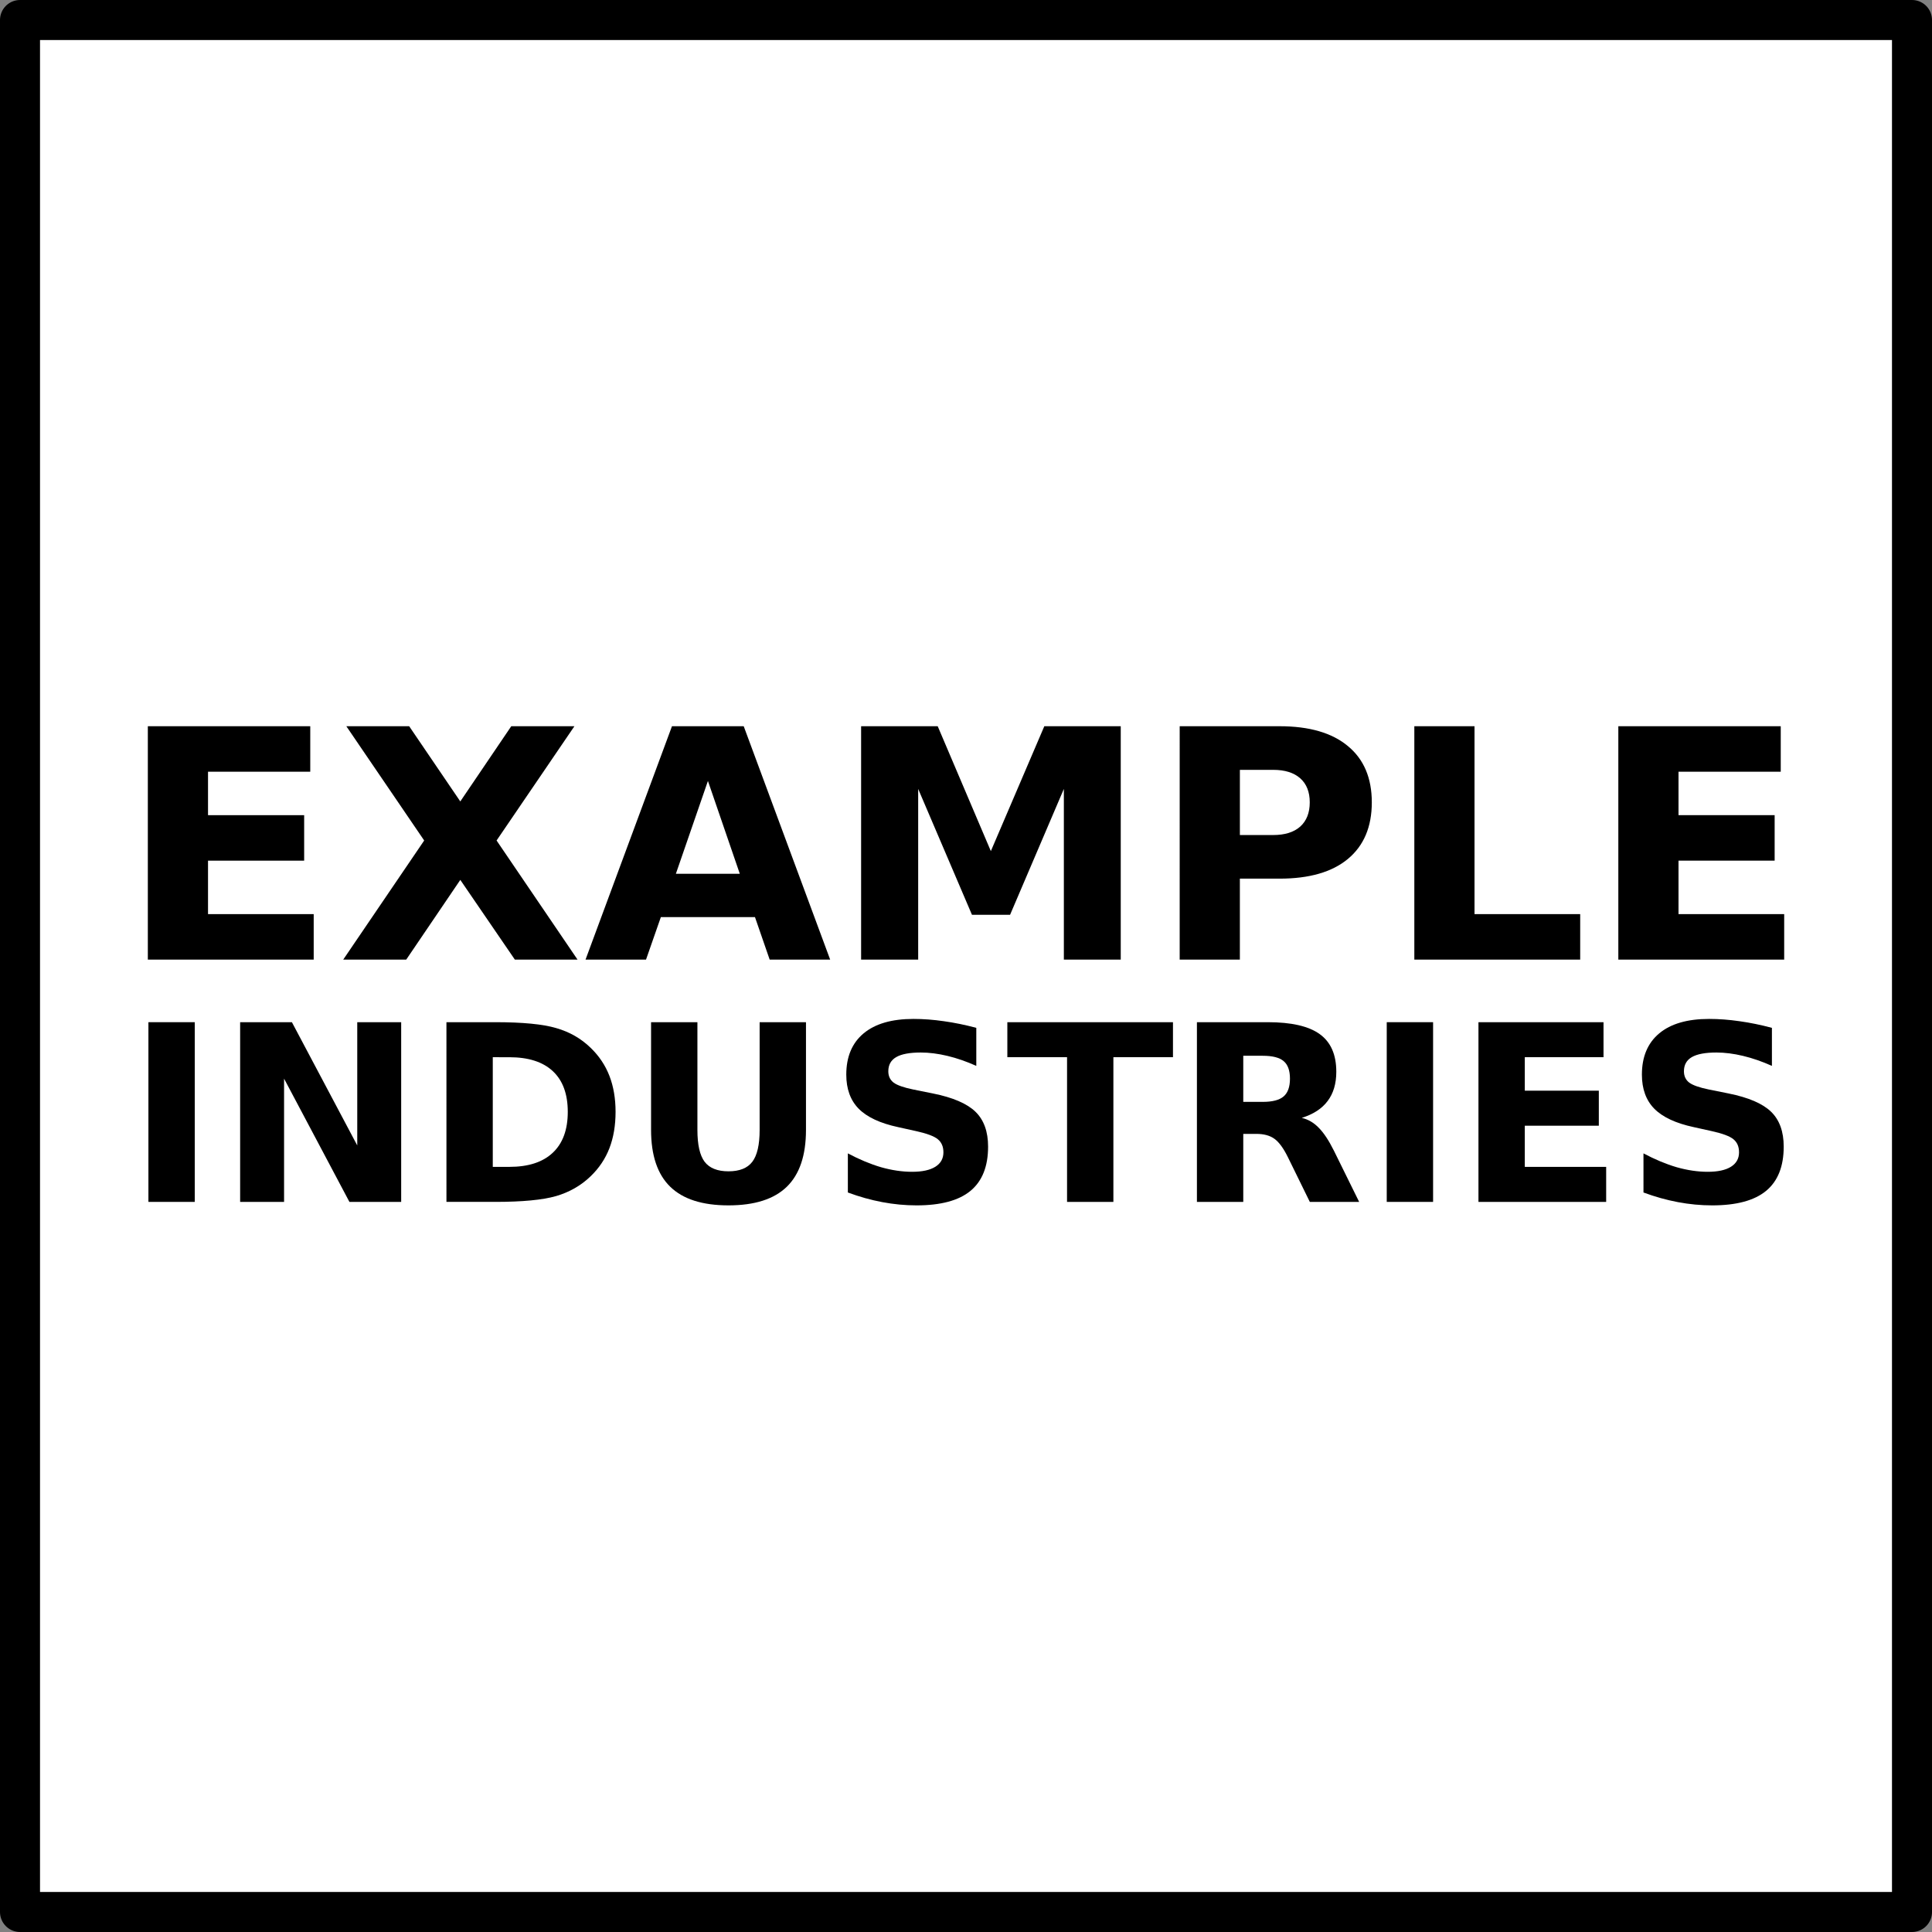 <?xml version="1.0" encoding="UTF-8" standalone="no"?>
<svg
   xmlns:dc="http://purl.org/dc/elements/1.1/"
   xmlns:cc="http://creativecommons.org/ns#"
   xmlns:rdf="http://www.w3.org/1999/02/22-rdf-syntax-ns#"
   xmlns:svg="http://www.w3.org/2000/svg"
   xmlns="http://www.w3.org/2000/svg"
   xmlns:sodipodi="http://sodipodi.sourceforge.net/DTD/sodipodi-0.dtd"
   xmlns:inkscape="http://www.inkscape.org/namespaces/inkscape"
   version="1.1"
   id="svg2"
   sodipodi:docname="logo.svg"
   inkscape:version="0.92.5 (2060ec1f9f, 2020-04-08)"
   width="144.836"
   height="144.836">
  <rect width="100%" height="100%" fill="#808080" stroke="none"/>
  <defs
     id="defs6" />
  <sodipodi:namedview
     pagecolor="#ffffff"
     bordercolor="#666666"
     borderopacity="1"
     objecttolerance="10"
     gridtolerance="10"
     guidetolerance="10"
     inkscape:pageopacity="0"
     inkscape:pageshadow="2"
     inkscape:window-width="1366"
     inkscape:window-height="719"
     id="namedview4"
     showgrid="false"
     inkscape:zoom="3.6243642"
     inkscape:cx="55.888852"
     inkscape:cy="68.695354"
     inkscape:window-x="0"
     inkscape:window-y="25"
     inkscape:window-maximized="1"
     inkscape:current-layer="svg2"
     fit-margin-top="0"
     fit-margin-left="0"
     fit-margin-right="0"
     fit-margin-bottom="0" />
  <rect
     style="opacity:1;fill:#ffffff;fill-opacity:1;stroke:#000000;stroke-width:3;stroke-linecap:round;stroke-linejoin:round;stroke-miterlimit:4;stroke-dasharray:none;stroke-dashoffset:0;stroke-opacity:1"
     id="rect873"
     width="141.836"
     height="141.836"
     x="1.5"
     y="1.5" />
  <g
     id="g894"
     transform="translate(52.686,42.565)">
    <g
       id="text817"
       style="font-style:normal;font-variant:normal;font-weight:bold;font-stretch:normal;font-size:24px;line-height:1.25;font-family:sans-serif;-inkscape-font-specification:'sans-serif, Bold';font-variant-ligatures:normal;font-variant-caps:normal;font-variant-numeric:normal;font-feature-settings:normal;text-align:center;letter-spacing:0px;word-spacing:0px;writing-mode:lr-tb;text-anchor:middle;fill:#000000;fill-opacity:1;stroke:none"
       aria-label="EXAMPLE">
      <path
         id="path858"
         d="m -41.603,11.878 h 12.176 v 3.41 h -7.664 v 3.258 h 7.207 v 3.41 h -7.207 v 4.008 h 7.922 v 3.41 h -12.434 z"
         inkscape:connector-curvature="0" />
      <path
         id="path860"
         d="m -15.459,20.445 6.07,8.93 h -4.699 l -4.09,-5.977 -4.055,5.977 h -4.723 l 6.07,-8.93 -5.836,-8.566 h 4.711 l 3.832,5.637 3.82,-5.637 h 4.734 z"
         inkscape:connector-curvature="0" />
      <path
         id="path862"
         d="m 3.912,26.187 h -7.055 l -1.113,3.188 H -8.791 L -2.31,11.878 H 3.068 L 9.549,29.374 H 5.014 Z M -2.018,22.941 H 2.775 L 0.385,15.98 Z"
         inkscape:connector-curvature="0" />
      <path
         id="path864"
         d="m 11.869,11.878 h 5.742 l 3.984,9.363 4.008,-9.363 h 5.73 V 29.374 H 27.068 V 16.578 l -4.031,9.434 h -2.859 l -4.031,-9.434 V 29.374 H 11.869 Z"
         inkscape:connector-curvature="0" />
      <path
         id="path866"
         d="m 35.752,11.878 h 7.488 q 3.34,0 5.121,1.488 1.793,1.477 1.793,4.219 0,2.754 -1.793,4.242 -1.781,1.477 -5.121,1.477 h -2.977 v 6.07 h -4.512 z m 4.512,3.27 v 4.887 h 2.496 q 1.312,0 2.027,-0.633 0.715,-0.645 0.715,-1.816 0,-1.172 -0.715,-1.805 -0.715,-0.633 -2.027,-0.633 z"
         inkscape:connector-curvature="0" />
      <path
         id="path868"
         d="m 53.342,11.878 h 4.512 V 25.964 h 7.922 v 3.41 H 53.342 Z"
         inkscape:connector-curvature="0" />
      <path
         id="path870"
         d="m 68.635,11.878 h 12.176 v 3.41 h -7.664 v 3.258 h 7.207 v 3.41 h -7.207 v 4.008 h 7.922 v 3.41 H 68.635 Z"
         inkscape:connector-curvature="0" />
    </g>
    <g
       transform="matrix(0.77,0,0,0.77,26.647,3.761)"
       id="text817-6"
       style="font-style:normal;font-variant:normal;font-weight:bold;font-stretch:normal;font-size:24px;line-height:1.25;font-family:sans-serif;-inkscape-font-specification:'sans-serif, Bold';font-variant-ligatures:normal;font-variant-caps:normal;font-variant-numeric:normal;font-feature-settings:normal;text-align:center;letter-spacing:0px;word-spacing:0px;writing-mode:lr-tb;text-anchor:middle;fill:#000000;fill-opacity:1;stroke:none"
       aria-label="INDUSTRIES">
      <path
         inkscape:connector-curvature="0"
         id="path837"
         d="m -88.58,39.356 h 4.512 v 17.496 h -4.512 z" />
      <path
         inkscape:connector-curvature="0"
         id="path839"
         d="m -79.65,39.356 h 5.039 l 6.363,12 v -12 h 4.277 v 17.496 h -5.039 l -6.363,-12 v 12 h -4.277 z" />
      <path
         inkscape:connector-curvature="0"
         id="path841"
         d="M -55.053,42.766 V 53.442 h 1.617 q 2.766,0 4.219,-1.371 1.465,-1.371 1.465,-3.984 0,-2.602 -1.453,-3.961 -1.453,-1.359 -4.23,-1.359 z m -4.512,-3.41 h 4.758 q 3.984,0 5.93,0.574 1.957,0.562 3.352,1.922 1.23,1.184 1.828,2.73 0.598,1.547 0.598,3.504 0,1.98 -0.598,3.539 -0.598,1.547 -1.828,2.73 -1.406,1.359 -3.375,1.934 -1.969,0.562 -5.906,0.562 h -4.758 z" />
      <path
         inkscape:connector-curvature="0"
         id="path843"
         d="m -39.642,39.356 h 4.512 v 10.488 q 0,2.168 0.703,3.105 0.715,0.926 2.32,0.926 1.617,0 2.32,-0.926 0.715,-0.938 0.715,-3.105 V 39.356 h 4.512 v 10.488 q 0,3.715 -1.863,5.531 -1.863,1.816 -5.684,1.816 -3.809,0 -5.672,-1.816 -1.863,-1.816 -1.863,-5.531 z" />
      <path
         inkscape:connector-curvature="0"
         id="path845"
         d="m -7.978,39.907 v 3.703 q -1.441,-0.645 -2.812,-0.973 -1.371,-0.328 -2.59,-0.328 -1.617,0 -2.391,0.445 -0.773,0.445 -0.773,1.383 0,0.703 0.516,1.102 0.527,0.387 1.898,0.668 l 1.922,0.387 q 2.918,0.586 4.148,1.781 1.23,1.195 1.23,3.398 0,2.895 -1.723,4.312 -1.711,1.406 -5.238,1.406 -1.664,0 -3.34,-0.316 -1.676,-0.316 -3.352,-0.938 V 52.129 q 1.676,0.891 3.234,1.348 1.57,0.445 3.023,0.445 1.477,0 2.262,-0.492 0.785,-0.492 0.785,-1.406 0,-0.82 -0.539,-1.266 -0.527,-0.445 -2.121,-0.797 l -1.746,-0.387 q -2.625,-0.562 -3.844,-1.793 -1.207,-1.23 -1.207,-3.316 0,-2.613 1.688,-4.02 1.688,-1.406 4.852,-1.406 1.441,0 2.965,0.223 1.523,0.211 3.152,0.645 z" />
      <path
         inkscape:connector-curvature="0"
         id="path847"
         d="M -4.955,39.356 H 11.17 v 3.41 H 5.369 V 56.852 H 0.858 V 42.766 H -4.955 Z" />
      <path
         inkscape:connector-curvature="0"
         id="path849"
         d="m 19.912,47.114 q 1.418,0 2.027,-0.527 0.621,-0.527 0.621,-1.734 0,-1.195 -0.621,-1.711 -0.609,-0.516 -2.027,-0.516 h -1.898 v 4.488 z m -1.898,3.117 v 6.621 H 13.502 V 39.356 h 6.891 q 3.457,0 5.062,1.16 1.617,1.16 1.617,3.668 0,1.734 -0.844,2.848 -0.832,1.113 -2.52,1.641 0.926,0.211 1.652,0.961 0.738,0.738 1.488,2.25 l 2.449,4.969 H 24.494 L 22.361,52.504 q -0.645,-1.312 -1.312,-1.793 -0.656,-0.48 -1.758,-0.48 z" />
      <path
         inkscape:connector-curvature="0"
         id="path851"
         d="m 31.983,39.356 h 4.512 v 17.496 h -4.512 z" />
      <path
         inkscape:connector-curvature="0"
         id="path853"
         d="m 40.912,39.356 h 12.176 v 3.41 h -7.664 v 3.258 h 7.207 v 3.41 h -7.207 v 4.008 h 7.922 v 3.41 H 40.912 Z" />
      <path
         inkscape:connector-curvature="0"
         id="path855"
         d="m 69.483,39.907 v 3.703 q -1.441,-0.645 -2.812,-0.973 -1.371,-0.328 -2.59,-0.328 -1.617,0 -2.391,0.445 -0.773,0.445 -0.773,1.383 0,0.703 0.516,1.102 0.527,0.387 1.898,0.668 l 1.922,0.387 q 2.918,0.586 4.148,1.781 1.23,1.195 1.23,3.398 0,2.895 -1.723,4.312 -1.711,1.406 -5.238,1.406 -1.664,0 -3.34,-0.316 -1.676,-0.316 -3.352,-0.938 V 52.129 q 1.676,0.891 3.234,1.348 1.57,0.445 3.023,0.445 1.477,0 2.262,-0.492 0.785,-0.492 0.785,-1.406 0,-0.82 -0.539,-1.266 -0.527,-0.445 -2.121,-0.797 l -1.746,-0.387 q -2.625,-0.562 -3.844,-1.793 -1.207,-1.23 -1.207,-3.316 0,-2.613 1.688,-4.02 1.688,-1.406 4.852,-1.406 1.441,0 2.965,0.223 1.523,0.211 3.152,0.645 z" />
    </g>
  </g>
</svg>
